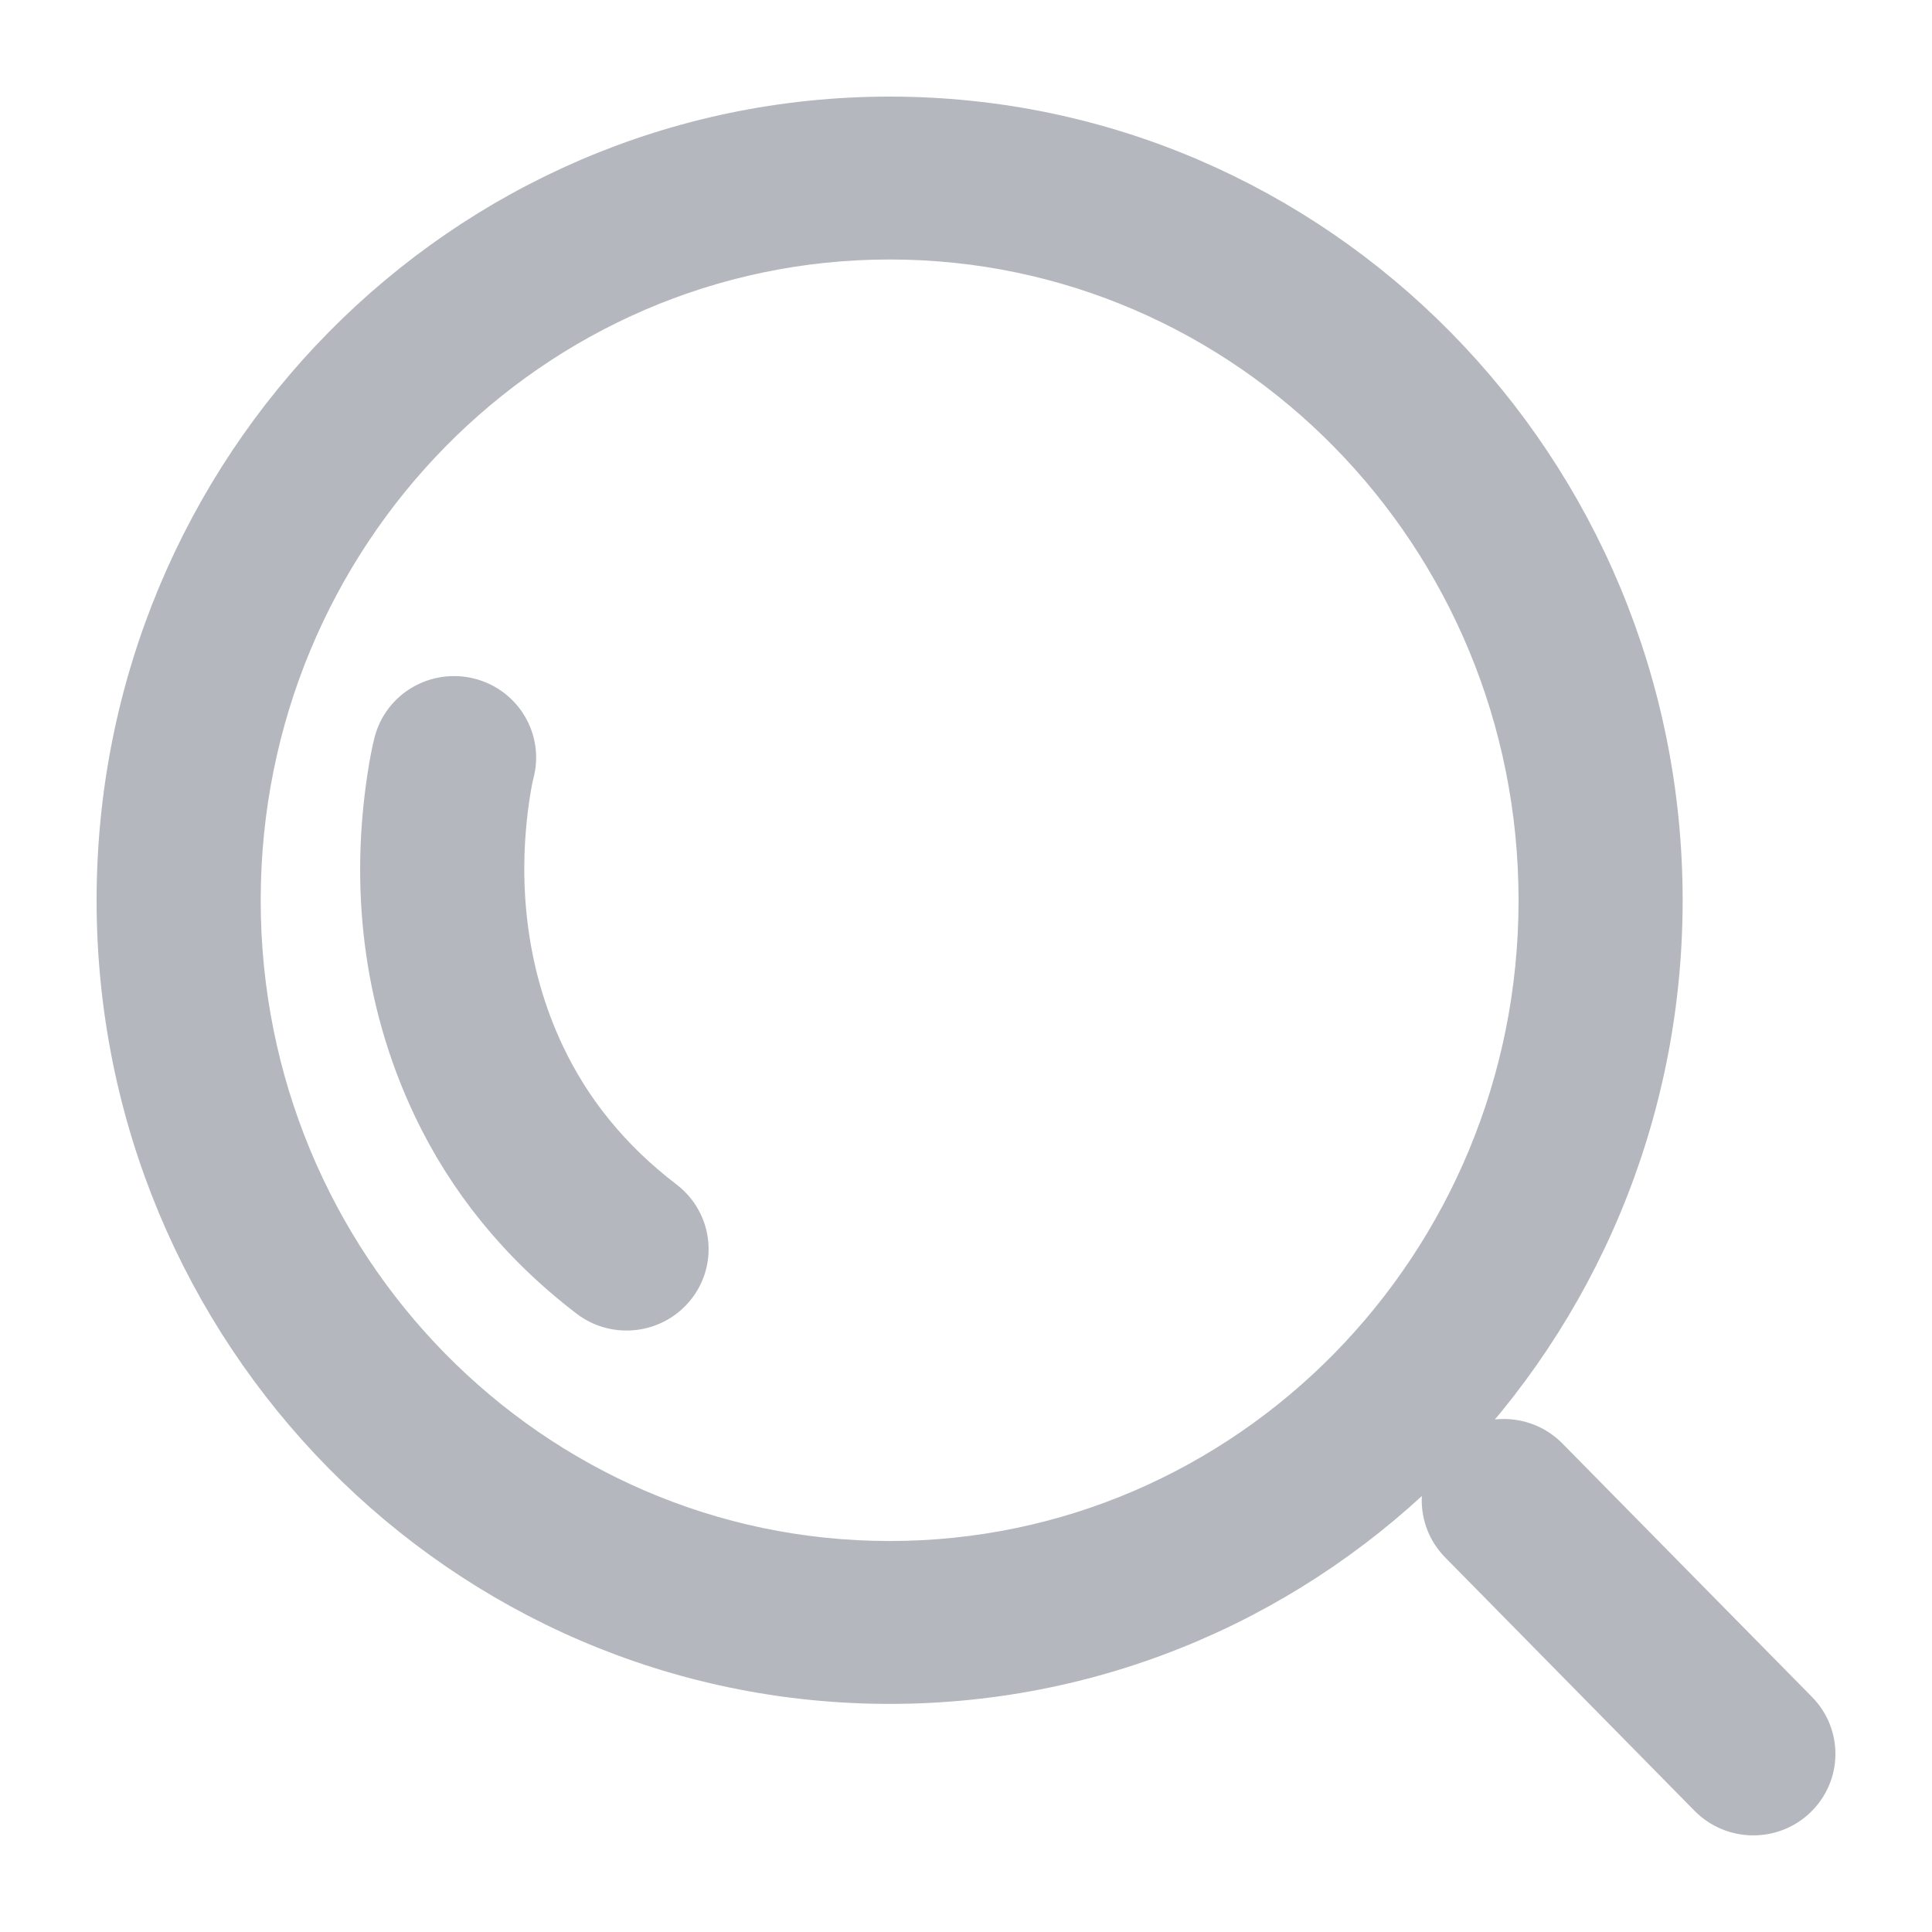 <?xml version="1.0" encoding="UTF-8"?>
<svg width="16px" height="16px" viewBox="0 0 16 16" version="1.1" xmlns="http://www.w3.org/2000/svg" xmlns:xlink="http://www.w3.org/1999/xlink">
    <!-- Generator: Sketch 63 (92445) - https://sketch.com -->
    <title>编组</title>
    <desc>Created with Sketch.</desc>
    <g id="页面-1" stroke="none" stroke-width="1" fill="none" fill-rule="evenodd">
        <g id="常用地点" transform="translate(-256, -34)" fill="#B4B7BE" fill-rule="nonzero" stroke="#B4B7BE" stroke-width="0.4">
            <g id="编组_export" transform="translate(256, 34)">
                <g id="编组" transform="translate(1, 1)">
                    <path d="M6.368,12.911 C9.887,12.911 12.735,10.018 12.735,6.456 C12.735,2.893 9.887,0 6.368,0 C2.848,0 0,2.893 0,6.456 C0,10.018 2.848,12.911 6.368,12.911 L6.368,12.911 Z M6.368,11.962 C3.383,11.962 0.959,9.5 0.959,6.456 C0.959,3.412 3.383,0.949 6.368,0.949 C9.352,0.949 11.776,3.412 11.776,6.456 C11.776,9.5 9.352,11.962 6.368,11.962 Z M11.11,11.757 L13.177,13.857 C13.362,14.044 13.666,14.048 13.855,13.865 C14.045,13.682 14.049,13.382 13.864,13.194 L11.797,11.095 C11.612,10.907 11.309,10.903 11.119,11.086 C10.929,11.269 10.926,11.569 11.11,11.757 Z M4.482,8.969 C4.029,8.623 3.702,8.214 3.483,7.753 C3.145,7.042 3.085,6.277 3.187,5.593 C3.202,5.491 3.217,5.422 3.225,5.392 C3.291,5.138 3.136,4.879 2.88,4.814 C2.623,4.749 2.362,4.901 2.296,5.155 C2.28,5.216 2.259,5.318 2.239,5.454 C2.111,6.307 2.186,7.252 2.616,8.157 C2.899,8.752 3.321,9.28 3.896,9.72 C4.105,9.88 4.406,9.842 4.568,9.635 C4.73,9.428 4.692,9.13 4.482,8.969 L4.482,8.969 Z" id="形状"></path>
                </g>
            </g>
        </g>
    </g>
</svg>